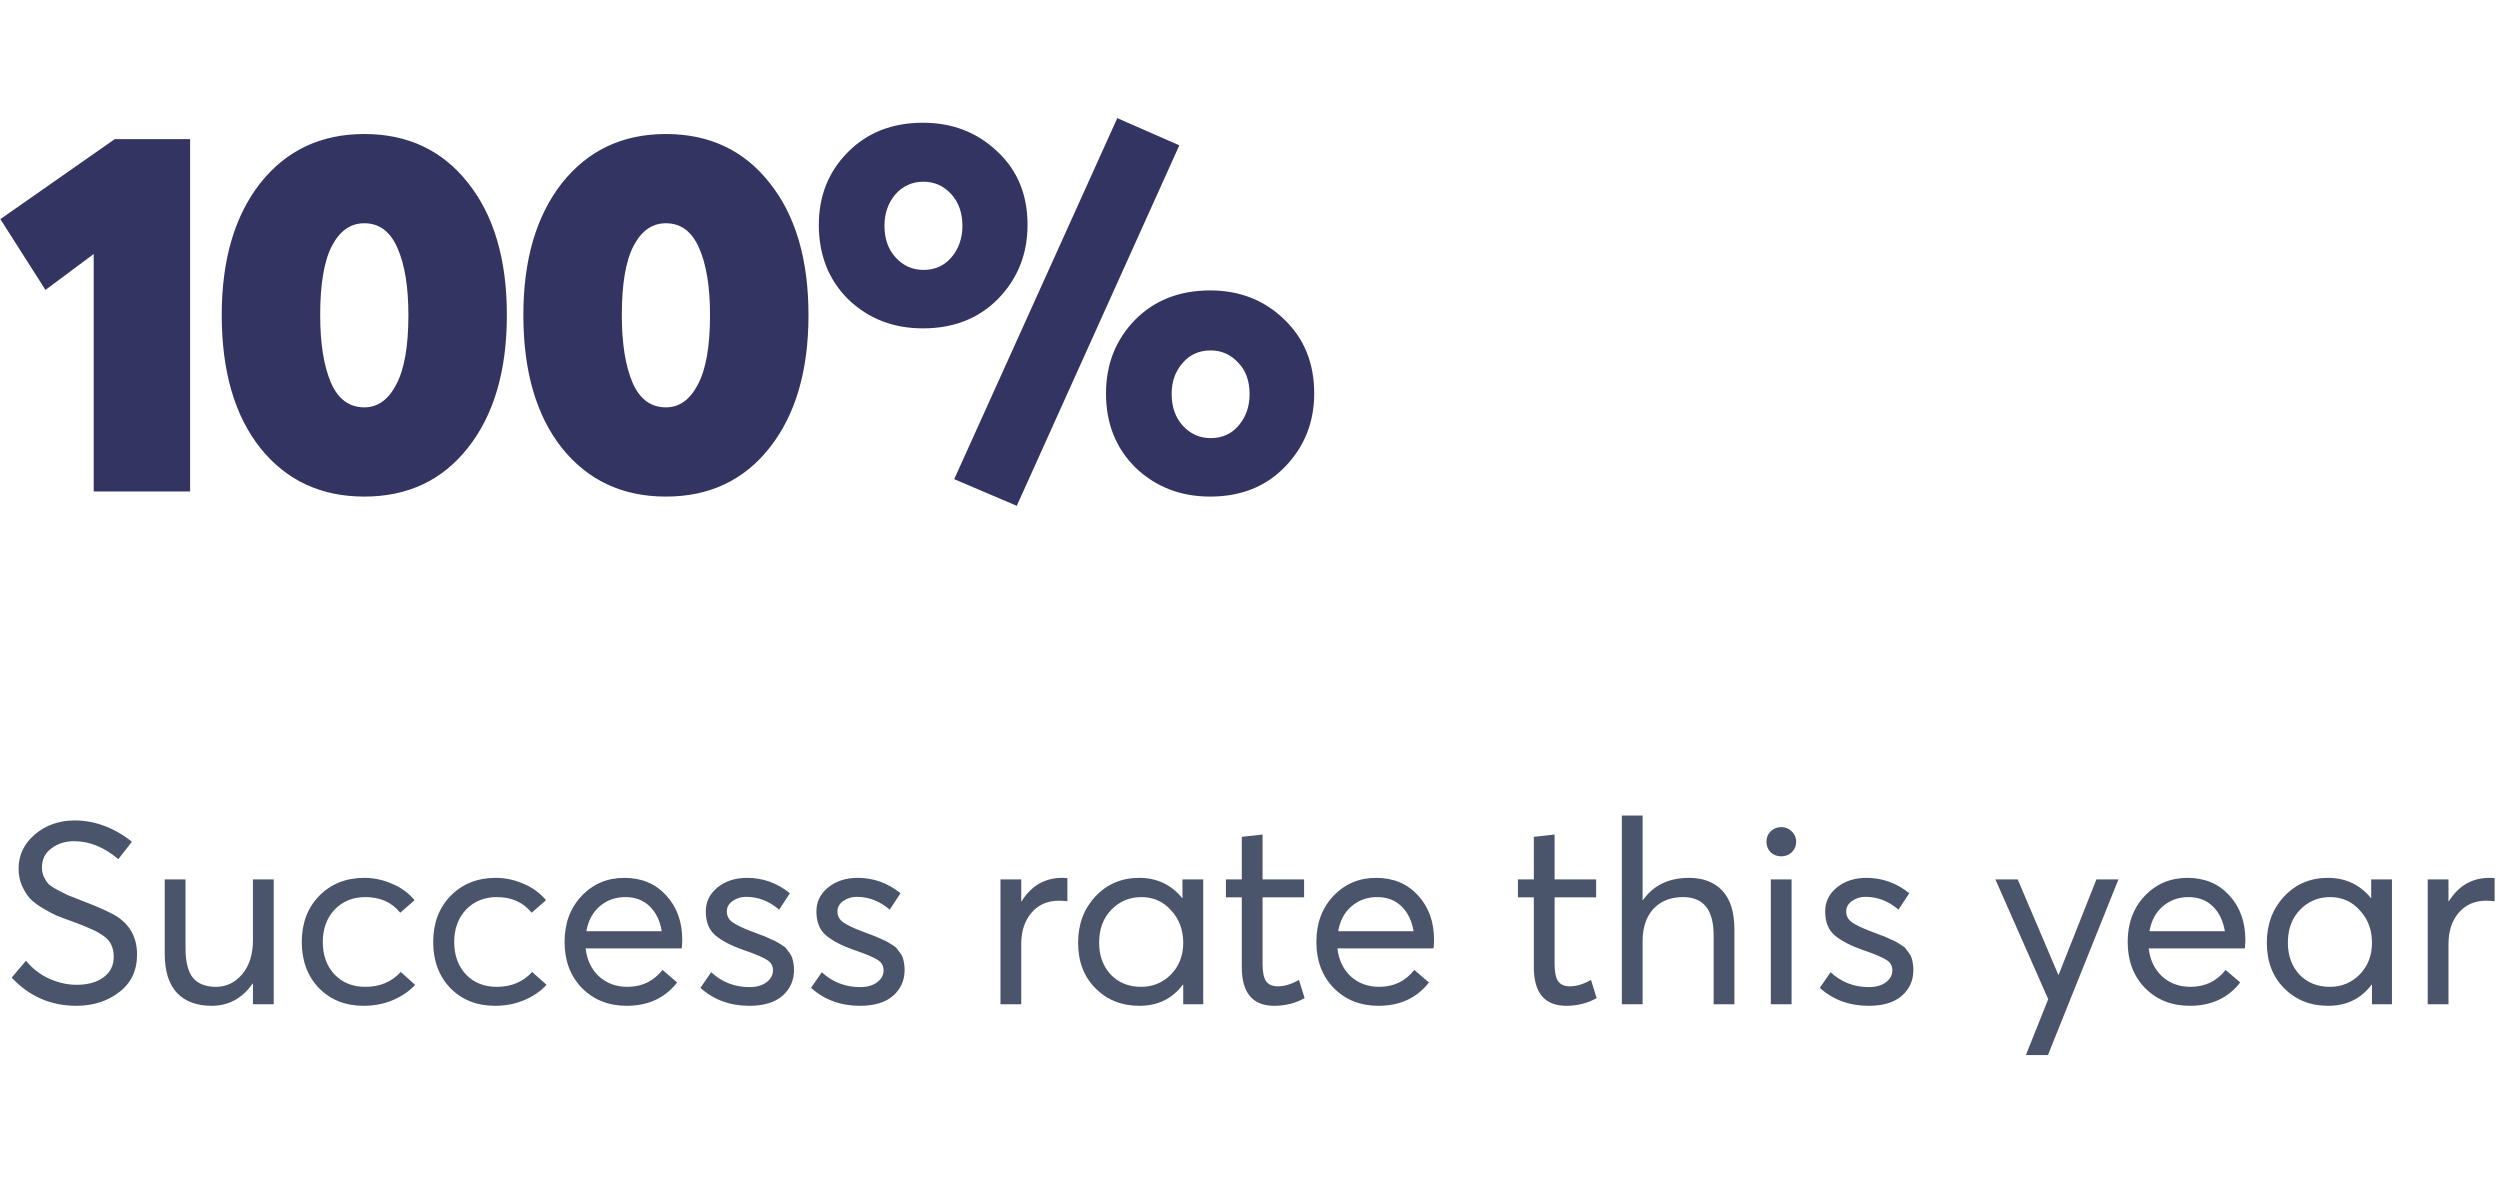 <svg width="117" height="56" viewBox="0 0 117 56" fill="none" xmlns="http://www.w3.org/2000/svg">
<path d="M4.385 23V11.888L2.129 13.568L0.017 10.256L5.369 6.512H8.897V23H4.385ZM21.897 20.96C20.697 22.48 19.081 23.24 17.049 23.24C15.017 23.24 13.393 22.48 12.177 20.96C10.977 19.44 10.377 17.368 10.377 14.744C10.377 12.168 10.977 10.112 12.177 8.576C13.393 7.04 15.017 6.272 17.049 6.272C19.081 6.272 20.697 7.032 21.897 8.552C23.113 10.072 23.721 12.136 23.721 14.744C23.721 17.352 23.113 19.424 21.897 20.96ZM17.049 19.064C17.673 19.064 18.169 18.712 18.537 18.008C18.921 17.304 19.113 16.216 19.113 14.744C19.113 13.432 18.945 12.392 18.609 11.624C18.273 10.84 17.753 10.448 17.049 10.448C16.409 10.448 15.905 10.8 15.537 11.504C15.169 12.208 14.985 13.288 14.985 14.744C14.985 16.072 15.153 17.128 15.489 17.912C15.825 18.68 16.345 19.064 17.049 19.064ZM36.013 20.96C34.813 22.48 33.197 23.24 31.165 23.24C29.133 23.24 27.509 22.48 26.293 20.96C25.093 19.44 24.493 17.368 24.493 14.744C24.493 12.168 25.093 10.112 26.293 8.576C27.509 7.04 29.133 6.272 31.165 6.272C33.197 6.272 34.813 7.032 36.013 8.552C37.229 10.072 37.837 12.136 37.837 14.744C37.837 17.352 37.229 19.424 36.013 20.96ZM31.165 19.064C31.789 19.064 32.285 18.712 32.653 18.008C33.037 17.304 33.229 16.216 33.229 14.744C33.229 13.432 33.061 12.392 32.725 11.624C32.389 10.84 31.869 10.448 31.165 10.448C30.525 10.448 30.021 10.8 29.653 11.504C29.285 12.208 29.101 13.288 29.101 14.744C29.101 16.072 29.269 17.128 29.605 17.912C29.941 18.68 30.461 19.064 31.165 19.064ZM47.585 23.672L44.657 22.424L52.289 5.528L55.193 6.8L47.585 23.672ZM43.193 15.368C41.817 15.368 40.657 14.92 39.713 14.024C38.785 13.112 38.321 11.944 38.321 10.52C38.321 9.176 38.769 8.048 39.665 7.136C40.577 6.208 41.753 5.744 43.193 5.744C44.569 5.744 45.729 6.192 46.673 7.088C47.617 7.968 48.089 9.112 48.089 10.52C48.089 11.88 47.633 13.032 46.721 13.976C45.809 14.904 44.633 15.368 43.193 15.368ZM43.217 12.632C43.761 12.632 44.201 12.432 44.537 12.032C44.873 11.632 45.041 11.144 45.041 10.568C45.041 9.96 44.865 9.464 44.513 9.08C44.161 8.696 43.729 8.504 43.217 8.504C42.689 8.504 42.249 8.704 41.897 9.104C41.561 9.504 41.393 9.992 41.393 10.568C41.393 11.176 41.569 11.672 41.921 12.056C42.273 12.44 42.705 12.632 43.217 12.632ZM56.633 23.24C55.257 23.24 54.097 22.792 53.153 21.896C52.225 20.984 51.761 19.824 51.761 18.416C51.761 17.056 52.209 15.912 53.105 14.984C54.017 14.056 55.193 13.592 56.633 13.592C58.009 13.592 59.161 14.04 60.089 14.936C61.033 15.832 61.505 16.992 61.505 18.416C61.505 19.76 61.049 20.904 60.137 21.848C59.241 22.776 58.073 23.24 56.633 23.24ZM56.657 20.504C57.201 20.504 57.641 20.304 57.977 19.904C58.313 19.504 58.481 19.016 58.481 18.44C58.481 17.832 58.305 17.344 57.953 16.976C57.601 16.592 57.169 16.4 56.657 16.4C56.113 16.4 55.673 16.6 55.337 17C55.001 17.384 54.833 17.864 54.833 18.44C54.833 19.048 55.009 19.544 55.361 19.928C55.713 20.312 56.145 20.504 56.657 20.504Z" fill="#333461"/>
<path d="M3.57 47.072C2.378 47.072 1.37 46.632 0.546 45.752L1.218 44.96C1.514 45.328 1.874 45.608 2.298 45.8C2.722 45.992 3.15 46.088 3.582 46.088C4.11 46.088 4.53 45.972 4.842 45.74C5.162 45.508 5.322 45.188 5.322 44.78C5.322 44.556 5.282 44.364 5.202 44.204C5.13 44.044 5.002 43.904 4.818 43.784C4.634 43.656 4.454 43.556 4.278 43.484C4.11 43.404 3.866 43.304 3.546 43.184C3.49 43.16 3.446 43.144 3.414 43.136C3.102 43.024 2.846 42.928 2.646 42.848C2.454 42.76 2.23 42.64 1.974 42.488C1.726 42.336 1.53 42.184 1.386 42.032C1.25 41.872 1.13 41.676 1.026 41.444C0.922 41.204 0.87 40.94 0.87 40.652C0.87 40.02 1.122 39.488 1.626 39.056C2.13 38.624 2.746 38.404 3.474 38.396C4.434 38.396 5.334 38.728 6.174 39.392L5.538 40.208C4.874 39.648 4.186 39.368 3.474 39.368C3.058 39.368 2.702 39.48 2.406 39.704C2.11 39.92 1.962 40.22 1.962 40.604C1.962 40.764 1.994 40.912 2.058 41.048C2.122 41.176 2.194 41.284 2.274 41.372C2.354 41.452 2.494 41.544 2.694 41.648C2.894 41.752 3.05 41.832 3.162 41.888C3.282 41.936 3.486 42.016 3.774 42.128C4.654 42.464 5.234 42.728 5.514 42.92C6.114 43.328 6.414 43.912 6.414 44.672C6.414 45.424 6.134 46.012 5.574 46.436C5.022 46.86 4.354 47.072 3.57 47.072ZM11.838 41.156H12.81V47H11.838V46.028H11.826C11.338 46.724 10.698 47.072 9.906 47.072C9.21 47.072 8.67 46.872 8.286 46.472C7.902 46.064 7.71 45.452 7.71 44.636V41.156H8.682V44.36C8.682 45.008 8.798 45.476 9.03 45.764C9.27 46.044 9.63 46.184 10.11 46.184C10.59 46.184 10.998 45.988 11.334 45.596C11.67 45.196 11.838 44.66 11.838 43.988V41.156ZM17.015 47.072C16.167 47.072 15.471 46.796 14.927 46.244C14.391 45.684 14.123 44.964 14.123 44.084C14.123 43.204 14.395 42.484 14.939 41.924C15.491 41.364 16.195 41.084 17.051 41.084C17.499 41.084 17.931 41.176 18.347 41.36C18.771 41.536 19.123 41.792 19.403 42.128L18.731 42.716C18.339 42.228 17.795 41.984 17.099 41.984C16.515 41.984 16.035 42.18 15.659 42.572C15.291 42.964 15.107 43.468 15.107 44.084C15.107 44.708 15.291 45.216 15.659 45.608C16.027 45.992 16.507 46.184 17.099 46.184C17.779 46.184 18.331 45.952 18.755 45.488L19.427 46.088C19.171 46.376 18.831 46.612 18.407 46.796C17.983 46.98 17.519 47.072 17.015 47.072ZM23.165 47.072C22.317 47.072 21.621 46.796 21.077 46.244C20.541 45.684 20.273 44.964 20.273 44.084C20.273 43.204 20.545 42.484 21.089 41.924C21.641 41.364 22.345 41.084 23.201 41.084C23.649 41.084 24.081 41.176 24.497 41.36C24.921 41.536 25.273 41.792 25.553 42.128L24.881 42.716C24.489 42.228 23.945 41.984 23.249 41.984C22.665 41.984 22.185 42.18 21.809 42.572C21.441 42.964 21.257 43.468 21.257 44.084C21.257 44.708 21.441 45.216 21.809 45.608C22.177 45.992 22.657 46.184 23.249 46.184C23.929 46.184 24.481 45.952 24.905 45.488L25.577 46.088C25.321 46.376 24.981 46.612 24.557 46.796C24.133 46.98 23.669 47.072 23.165 47.072ZM31.93 43.988C31.93 44.052 31.926 44.136 31.918 44.24L31.906 44.384H27.406C27.47 44.928 27.678 45.364 28.03 45.692C28.39 46.02 28.834 46.184 29.362 46.184C30.042 46.184 30.59 45.92 31.006 45.392L31.69 45.98C31.122 46.708 30.334 47.072 29.326 47.072C28.486 47.072 27.79 46.796 27.238 46.244C26.694 45.684 26.422 44.964 26.422 44.084C26.422 43.212 26.686 42.496 27.214 41.936C27.75 41.368 28.418 41.084 29.218 41.084C30.026 41.084 30.678 41.356 31.174 41.9C31.678 42.444 31.93 43.14 31.93 43.988ZM30.406 42.416C30.11 42.128 29.73 41.984 29.266 41.984C28.802 41.984 28.402 42.128 28.066 42.416C27.738 42.696 27.53 43.084 27.442 43.58H30.97C30.89 43.092 30.702 42.704 30.406 42.416ZM35.071 47.072C34.167 47.072 33.403 46.792 32.779 46.232L33.283 45.5C33.787 45.964 34.383 46.196 35.071 46.196C35.407 46.196 35.675 46.12 35.875 45.968C36.075 45.816 36.175 45.632 36.175 45.416C36.175 45.192 36.075 45.024 35.875 44.912C35.683 44.792 35.343 44.648 34.855 44.48C34.823 44.472 34.799 44.464 34.783 44.456C34.215 44.256 33.779 44.028 33.475 43.772C33.179 43.516 33.031 43.144 33.031 42.656C33.031 42.208 33.211 41.836 33.571 41.54C33.939 41.236 34.403 41.084 34.963 41.084C35.707 41.084 36.375 41.324 36.967 41.804L36.463 42.572C35.999 42.172 35.483 41.972 34.915 41.972C34.683 41.972 34.475 42.036 34.291 42.164C34.107 42.292 34.015 42.456 34.015 42.656C34.015 42.864 34.103 43.032 34.279 43.16C34.463 43.288 34.743 43.424 35.119 43.568C35.183 43.592 35.299 43.636 35.467 43.7C35.643 43.764 35.759 43.808 35.815 43.832C35.871 43.856 35.967 43.9 36.103 43.964C36.239 44.02 36.331 44.064 36.379 44.096C36.427 44.12 36.499 44.164 36.595 44.228C36.699 44.292 36.767 44.348 36.799 44.396C36.839 44.444 36.887 44.508 36.943 44.588C37.007 44.668 37.051 44.748 37.075 44.828C37.099 44.9 37.119 44.988 37.135 45.092C37.151 45.188 37.159 45.292 37.159 45.404C37.159 45.884 36.979 46.284 36.619 46.604C36.259 46.916 35.743 47.072 35.071 47.072ZM40.248 47.072C39.344 47.072 38.58 46.792 37.956 46.232L38.46 45.5C38.964 45.964 39.56 46.196 40.248 46.196C40.584 46.196 40.852 46.12 41.052 45.968C41.252 45.816 41.352 45.632 41.352 45.416C41.352 45.192 41.252 45.024 41.052 44.912C40.86 44.792 40.52 44.648 40.032 44.48C40 44.472 39.976 44.464 39.96 44.456C39.392 44.256 38.956 44.028 38.652 43.772C38.356 43.516 38.208 43.144 38.208 42.656C38.208 42.208 38.388 41.836 38.748 41.54C39.116 41.236 39.58 41.084 40.14 41.084C40.884 41.084 41.552 41.324 42.144 41.804L41.64 42.572C41.176 42.172 40.66 41.972 40.092 41.972C39.86 41.972 39.652 42.036 39.468 42.164C39.284 42.292 39.192 42.456 39.192 42.656C39.192 42.864 39.28 43.032 39.456 43.16C39.64 43.288 39.92 43.424 40.296 43.568C40.36 43.592 40.476 43.636 40.644 43.7C40.82 43.764 40.936 43.808 40.992 43.832C41.048 43.856 41.144 43.9 41.28 43.964C41.416 44.02 41.508 44.064 41.556 44.096C41.604 44.12 41.676 44.164 41.772 44.228C41.876 44.292 41.944 44.348 41.976 44.396C42.016 44.444 42.064 44.508 42.12 44.588C42.184 44.668 42.228 44.748 42.252 44.828C42.276 44.9 42.296 44.988 42.312 45.092C42.328 45.188 42.336 45.292 42.336 45.404C42.336 45.884 42.156 46.284 41.796 46.604C41.436 46.916 40.92 47.072 40.248 47.072ZM49.714 41.084C49.834 41.084 49.914 41.088 49.954 41.096V42.176C49.778 42.16 49.65 42.152 49.57 42.152C49.026 42.152 48.594 42.34 48.274 42.716C47.954 43.092 47.794 43.58 47.794 44.18V47H46.822V41.156H47.794V42.188H47.806C48.262 41.452 48.898 41.084 49.714 41.084ZM55.339 41.156H56.311V47H55.375V46.076H55.363C54.867 46.74 54.187 47.072 53.323 47.072C52.499 47.072 51.815 46.8 51.271 46.256C50.727 45.712 50.455 45 50.455 44.12C50.455 43.256 50.723 42.536 51.259 41.96C51.803 41.376 52.487 41.084 53.311 41.084C54.143 41.084 54.815 41.4 55.327 42.032H55.339V41.156ZM53.407 46.184C53.951 46.184 54.415 45.992 54.799 45.608C55.183 45.216 55.375 44.72 55.375 44.12C55.375 43.52 55.187 43.016 54.811 42.608C54.443 42.192 53.979 41.984 53.419 41.984C52.859 41.984 52.387 42.184 52.003 42.584C51.627 42.976 51.439 43.488 51.439 44.12C51.439 44.72 51.619 45.216 51.979 45.608C52.347 45.992 52.823 46.184 53.407 46.184ZM59.64 47.072C58.624 47.072 58.116 46.468 58.116 45.26V41.996H57.372V41.156H58.116V39.164L59.088 39.056V41.156H61.032V41.996H59.088V45.116C59.088 45.476 59.14 45.74 59.244 45.908C59.356 46.076 59.544 46.16 59.808 46.16C60.112 46.16 60.44 46.06 60.792 45.86L61.056 46.712C60.624 46.952 60.152 47.072 59.64 47.072ZM67.114 43.988C67.114 44.052 67.11 44.136 67.102 44.24L67.09 44.384H62.59C62.654 44.928 62.862 45.364 63.214 45.692C63.574 46.02 64.018 46.184 64.546 46.184C65.226 46.184 65.774 45.92 66.19 45.392L66.874 45.98C66.306 46.708 65.518 47.072 64.51 47.072C63.67 47.072 62.974 46.796 62.422 46.244C61.878 45.684 61.606 44.964 61.606 44.084C61.606 43.212 61.87 42.496 62.398 41.936C62.934 41.368 63.602 41.084 64.402 41.084C65.21 41.084 65.862 41.356 66.358 41.9C66.862 42.444 67.114 43.14 67.114 43.988ZM65.59 42.416C65.294 42.128 64.914 41.984 64.45 41.984C63.986 41.984 63.586 42.128 63.25 42.416C62.922 42.696 62.714 43.084 62.626 43.58H66.154C66.074 43.092 65.886 42.704 65.59 42.416ZM73.307 47.072C72.291 47.072 71.783 46.468 71.783 45.26V41.996H71.039V41.156H71.783V39.164L72.755 39.056V41.156H74.699V41.996H72.755V45.116C72.755 45.476 72.807 45.74 72.911 45.908C73.023 46.076 73.211 46.16 73.475 46.16C73.779 46.16 74.107 46.06 74.459 45.86L74.723 46.712C74.291 46.952 73.819 47.072 73.307 47.072ZM79.046 41.084C79.71 41.084 80.23 41.284 80.606 41.684C80.982 42.084 81.17 42.688 81.17 43.496V47H80.198V43.772C80.198 42.58 79.722 41.984 78.77 41.984C78.186 41.984 77.722 42.168 77.378 42.536C77.042 42.904 76.874 43.412 76.874 44.06V47H75.902V38.168H76.874V42.116H76.898C77.386 41.428 78.102 41.084 79.046 41.084ZM83.366 40.076C83.166 40.076 82.998 40.012 82.862 39.884C82.734 39.748 82.67 39.584 82.67 39.392C82.67 39.2 82.734 39.04 82.862 38.912C82.998 38.776 83.166 38.708 83.366 38.708C83.558 38.708 83.722 38.776 83.858 38.912C83.994 39.048 84.062 39.208 84.062 39.392C84.062 39.584 83.994 39.748 83.858 39.884C83.722 40.012 83.558 40.076 83.366 40.076ZM82.874 47V41.156H83.846V47H82.874ZM87.458 47.072C86.554 47.072 85.79 46.792 85.166 46.232L85.67 45.5C86.174 45.964 86.77 46.196 87.458 46.196C87.794 46.196 88.062 46.12 88.262 45.968C88.462 45.816 88.562 45.632 88.562 45.416C88.562 45.192 88.462 45.024 88.262 44.912C88.07 44.792 87.73 44.648 87.242 44.48C87.21 44.472 87.186 44.464 87.17 44.456C86.602 44.256 86.166 44.028 85.862 43.772C85.566 43.516 85.418 43.144 85.418 42.656C85.418 42.208 85.598 41.836 85.958 41.54C86.326 41.236 86.79 41.084 87.35 41.084C88.094 41.084 88.762 41.324 89.354 41.804L88.85 42.572C88.386 42.172 87.87 41.972 87.302 41.972C87.07 41.972 86.862 42.036 86.678 42.164C86.494 42.292 86.402 42.456 86.402 42.656C86.402 42.864 86.49 43.032 86.666 43.16C86.85 43.288 87.13 43.424 87.506 43.568C87.57 43.592 87.686 43.636 87.854 43.7C88.03 43.764 88.146 43.808 88.202 43.832C88.258 43.856 88.354 43.9 88.49 43.964C88.626 44.02 88.718 44.064 88.766 44.096C88.814 44.12 88.886 44.164 88.982 44.228C89.086 44.292 89.154 44.348 89.186 44.396C89.226 44.444 89.274 44.508 89.33 44.588C89.394 44.668 89.438 44.748 89.462 44.828C89.486 44.9 89.506 44.988 89.522 45.092C89.538 45.188 89.546 45.292 89.546 45.404C89.546 45.884 89.366 46.284 89.006 46.604C88.646 46.916 88.13 47.072 87.458 47.072ZM98.112 41.156H99.144L95.844 49.376H94.812L95.856 46.76L93.384 41.156H94.428L96.324 45.608H96.348L98.112 41.156ZM105.083 43.988C105.083 44.052 105.079 44.136 105.071 44.24L105.059 44.384H100.559C100.623 44.928 100.831 45.364 101.183 45.692C101.543 46.02 101.987 46.184 102.515 46.184C103.195 46.184 103.743 45.92 104.159 45.392L104.843 45.98C104.275 46.708 103.487 47.072 102.479 47.072C101.639 47.072 100.943 46.796 100.391 46.244C99.847 45.684 99.575 44.964 99.575 44.084C99.575 43.212 99.839 42.496 100.367 41.936C100.903 41.368 101.571 41.084 102.371 41.084C103.179 41.084 103.831 41.356 104.327 41.9C104.831 42.444 105.083 43.14 105.083 43.988ZM103.559 42.416C103.263 42.128 102.883 41.984 102.419 41.984C101.955 41.984 101.555 42.128 101.219 42.416C100.891 42.696 100.683 43.084 100.595 43.58H104.123C104.043 43.092 103.855 42.704 103.559 42.416ZM110.972 41.156H111.944V47H111.008V46.076H110.996C110.5 46.74 109.82 47.072 108.956 47.072C108.132 47.072 107.448 46.8 106.904 46.256C106.36 45.712 106.088 45 106.088 44.12C106.088 43.256 106.356 42.536 106.892 41.96C107.436 41.376 108.12 41.084 108.944 41.084C109.776 41.084 110.448 41.4 110.96 42.032H110.972V41.156ZM109.04 46.184C109.584 46.184 110.048 45.992 110.432 45.608C110.816 45.216 111.008 44.72 111.008 44.12C111.008 43.52 110.82 43.016 110.444 42.608C110.076 42.192 109.612 41.984 109.052 41.984C108.492 41.984 108.02 42.184 107.636 42.584C107.26 42.976 107.072 43.488 107.072 44.12C107.072 44.72 107.252 45.216 107.612 45.608C107.98 45.992 108.456 46.184 109.04 46.184ZM116.509 41.084C116.629 41.084 116.709 41.088 116.749 41.096V42.176C116.573 42.16 116.445 42.152 116.365 42.152C115.821 42.152 115.389 42.34 115.069 42.716C114.749 43.092 114.589 43.58 114.589 44.18V47H113.617V41.156H114.589V42.188H114.601C115.057 41.452 115.693 41.084 116.509 41.084Z" fill="#4A556C"/>
</svg>
